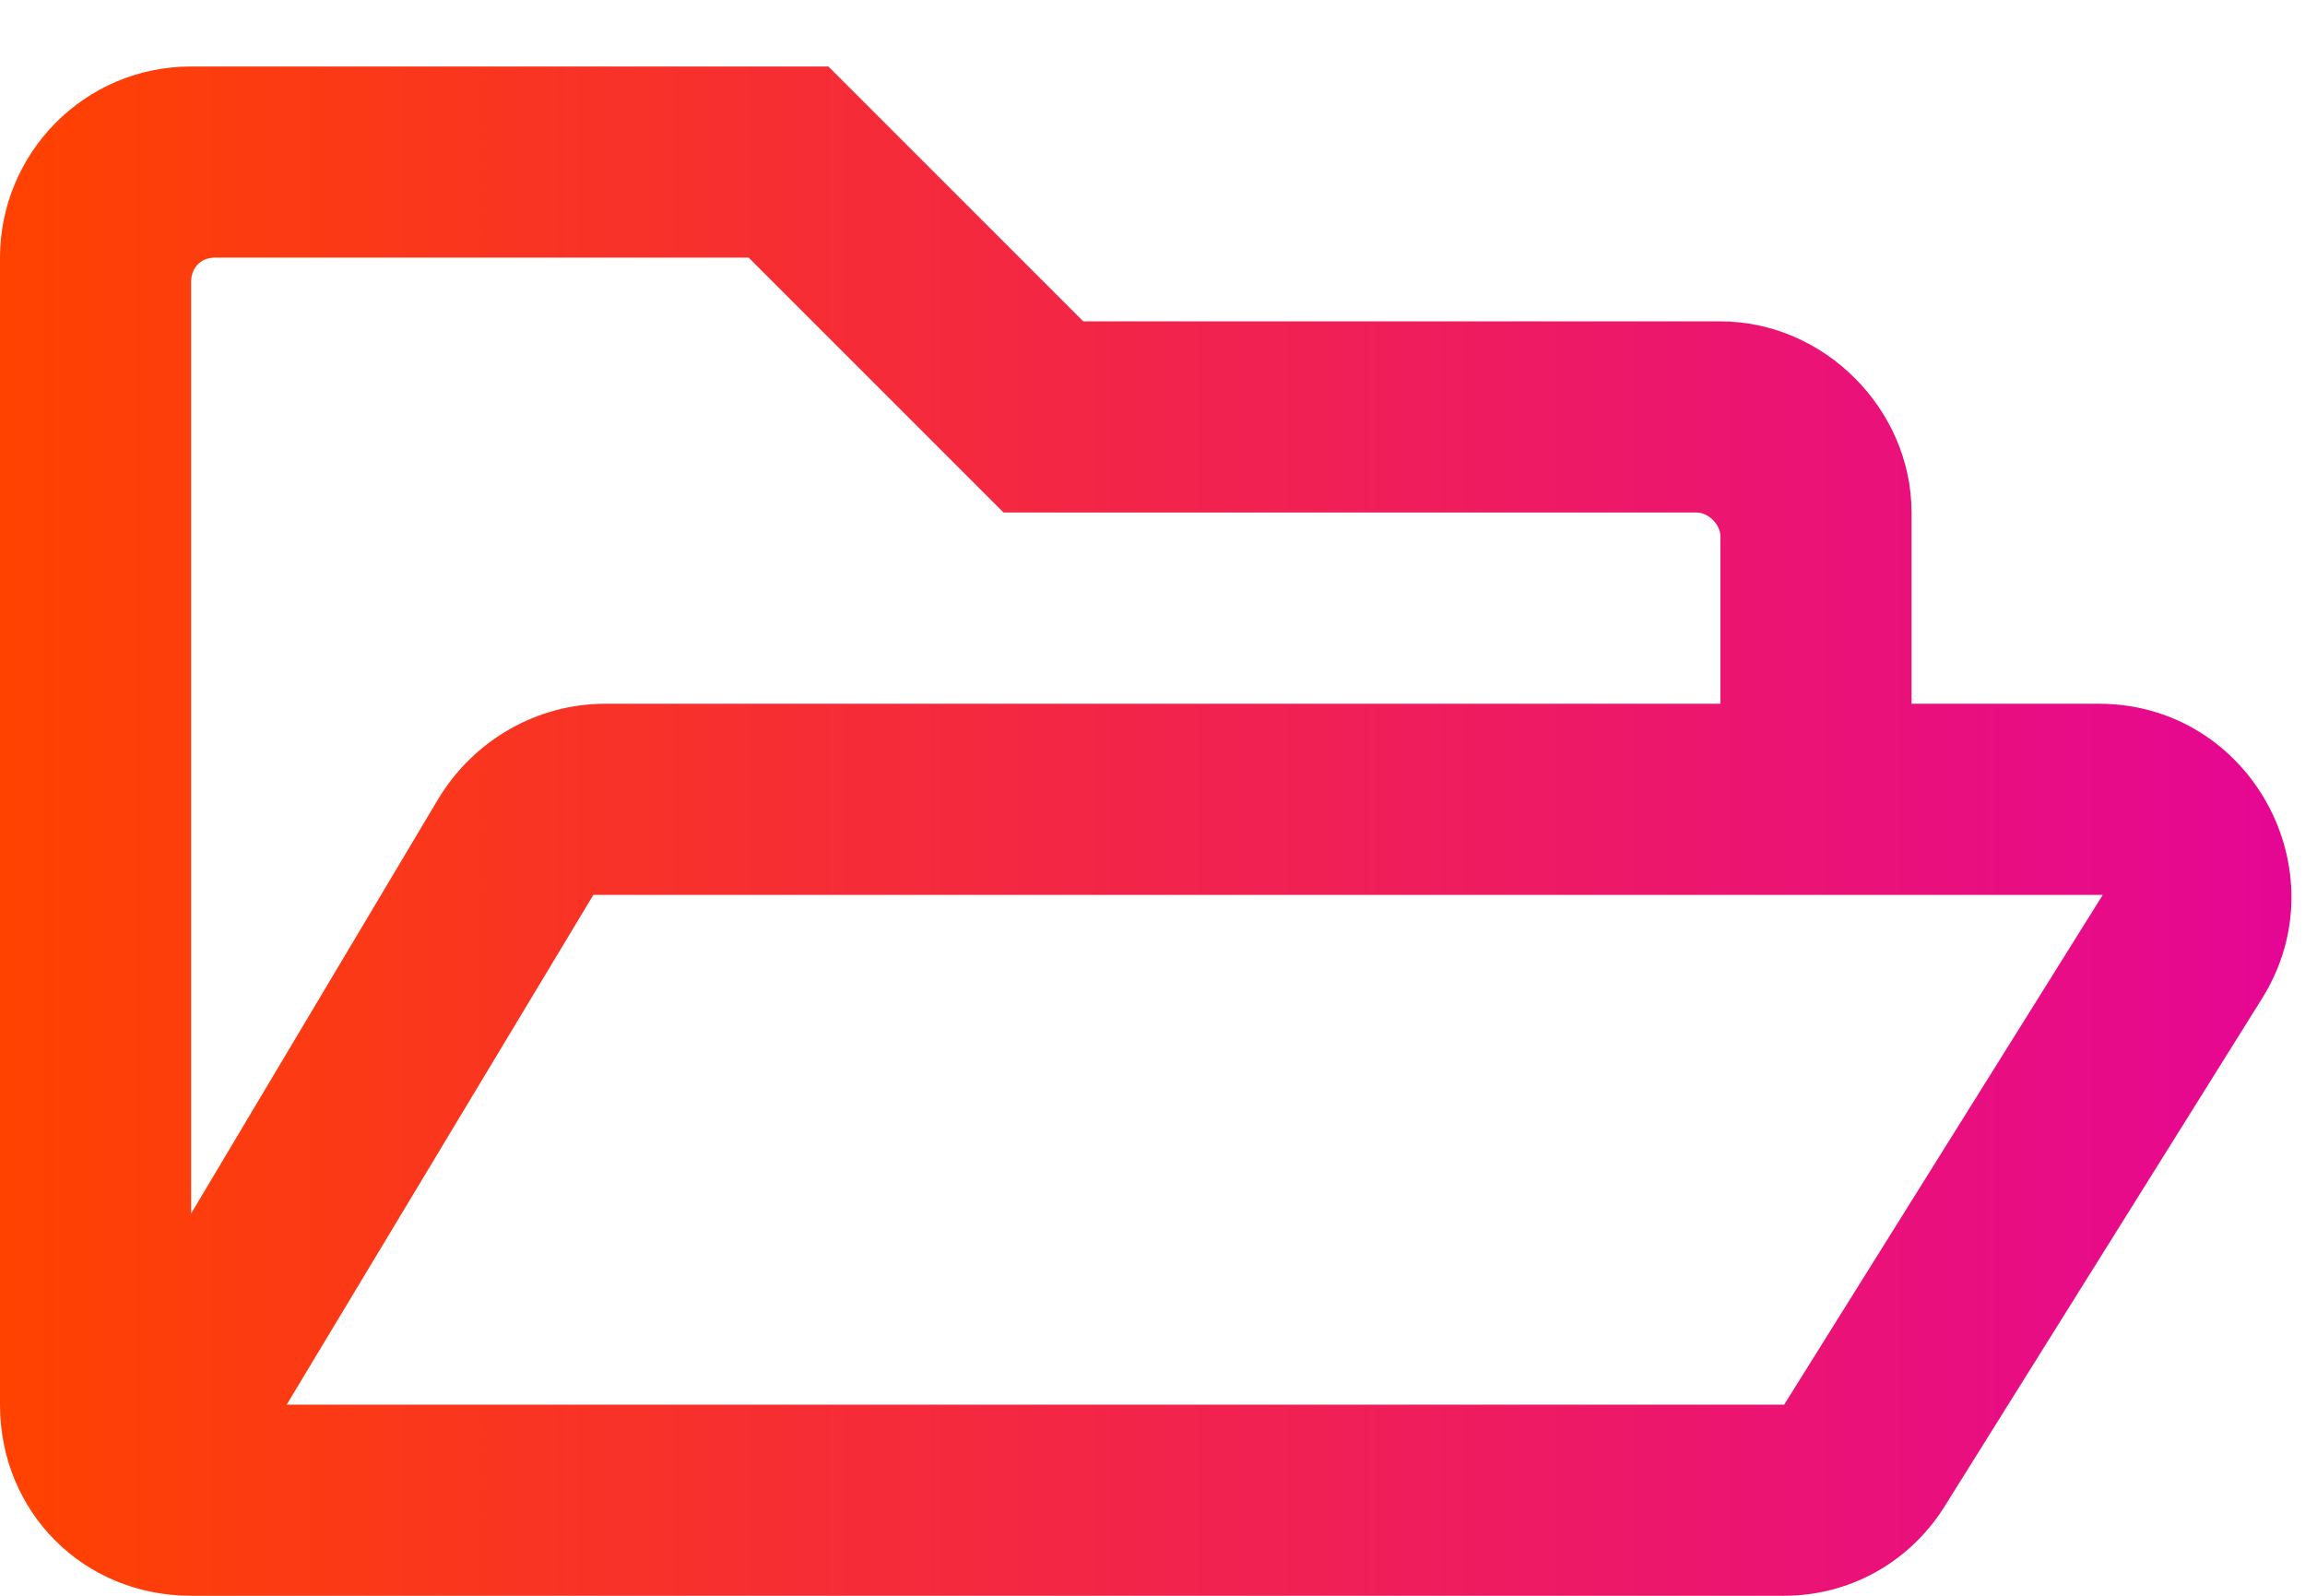<svg width="26" height="18" viewBox="0 0 26 18" fill="none" xmlns="http://www.w3.org/2000/svg">
<path d="M23.674 7.938H21.562V5.781C21.562 4.613 20.574 3.625 19.406 3.625H12.219L9.344 0.75H2.156C0.943 0.75 0 1.738 0 2.906V15.844C0 17.057 0.943 18 2.156 18H20.125C20.844 18 21.518 17.641 21.922 17.012L25.516 11.262C26.414 9.824 25.381 7.938 23.674 7.938ZM2.156 3.176C2.156 3.041 2.246 2.906 2.426 2.906H8.445L11.32 5.781H19.137C19.271 5.781 19.406 5.916 19.406 6.051V7.938H6.828C6.064 7.938 5.346 8.342 4.941 9.016L2.156 13.688V3.176ZM20.125 15.844H3.234L6.693 10.094H23.719L20.125 15.844Z" fill="url(#paint0_linear)"/>
<defs>
<linearGradient id="paint0_linear" x1="0.003" y1="8.996" x2="25.997" y2="8.996" gradientUnits="userSpaceOnUse">
<stop stop-color="#FF4200"/>
<stop offset="1" stop-color="#E50695"/>
</linearGradient>
</defs>
</svg>
